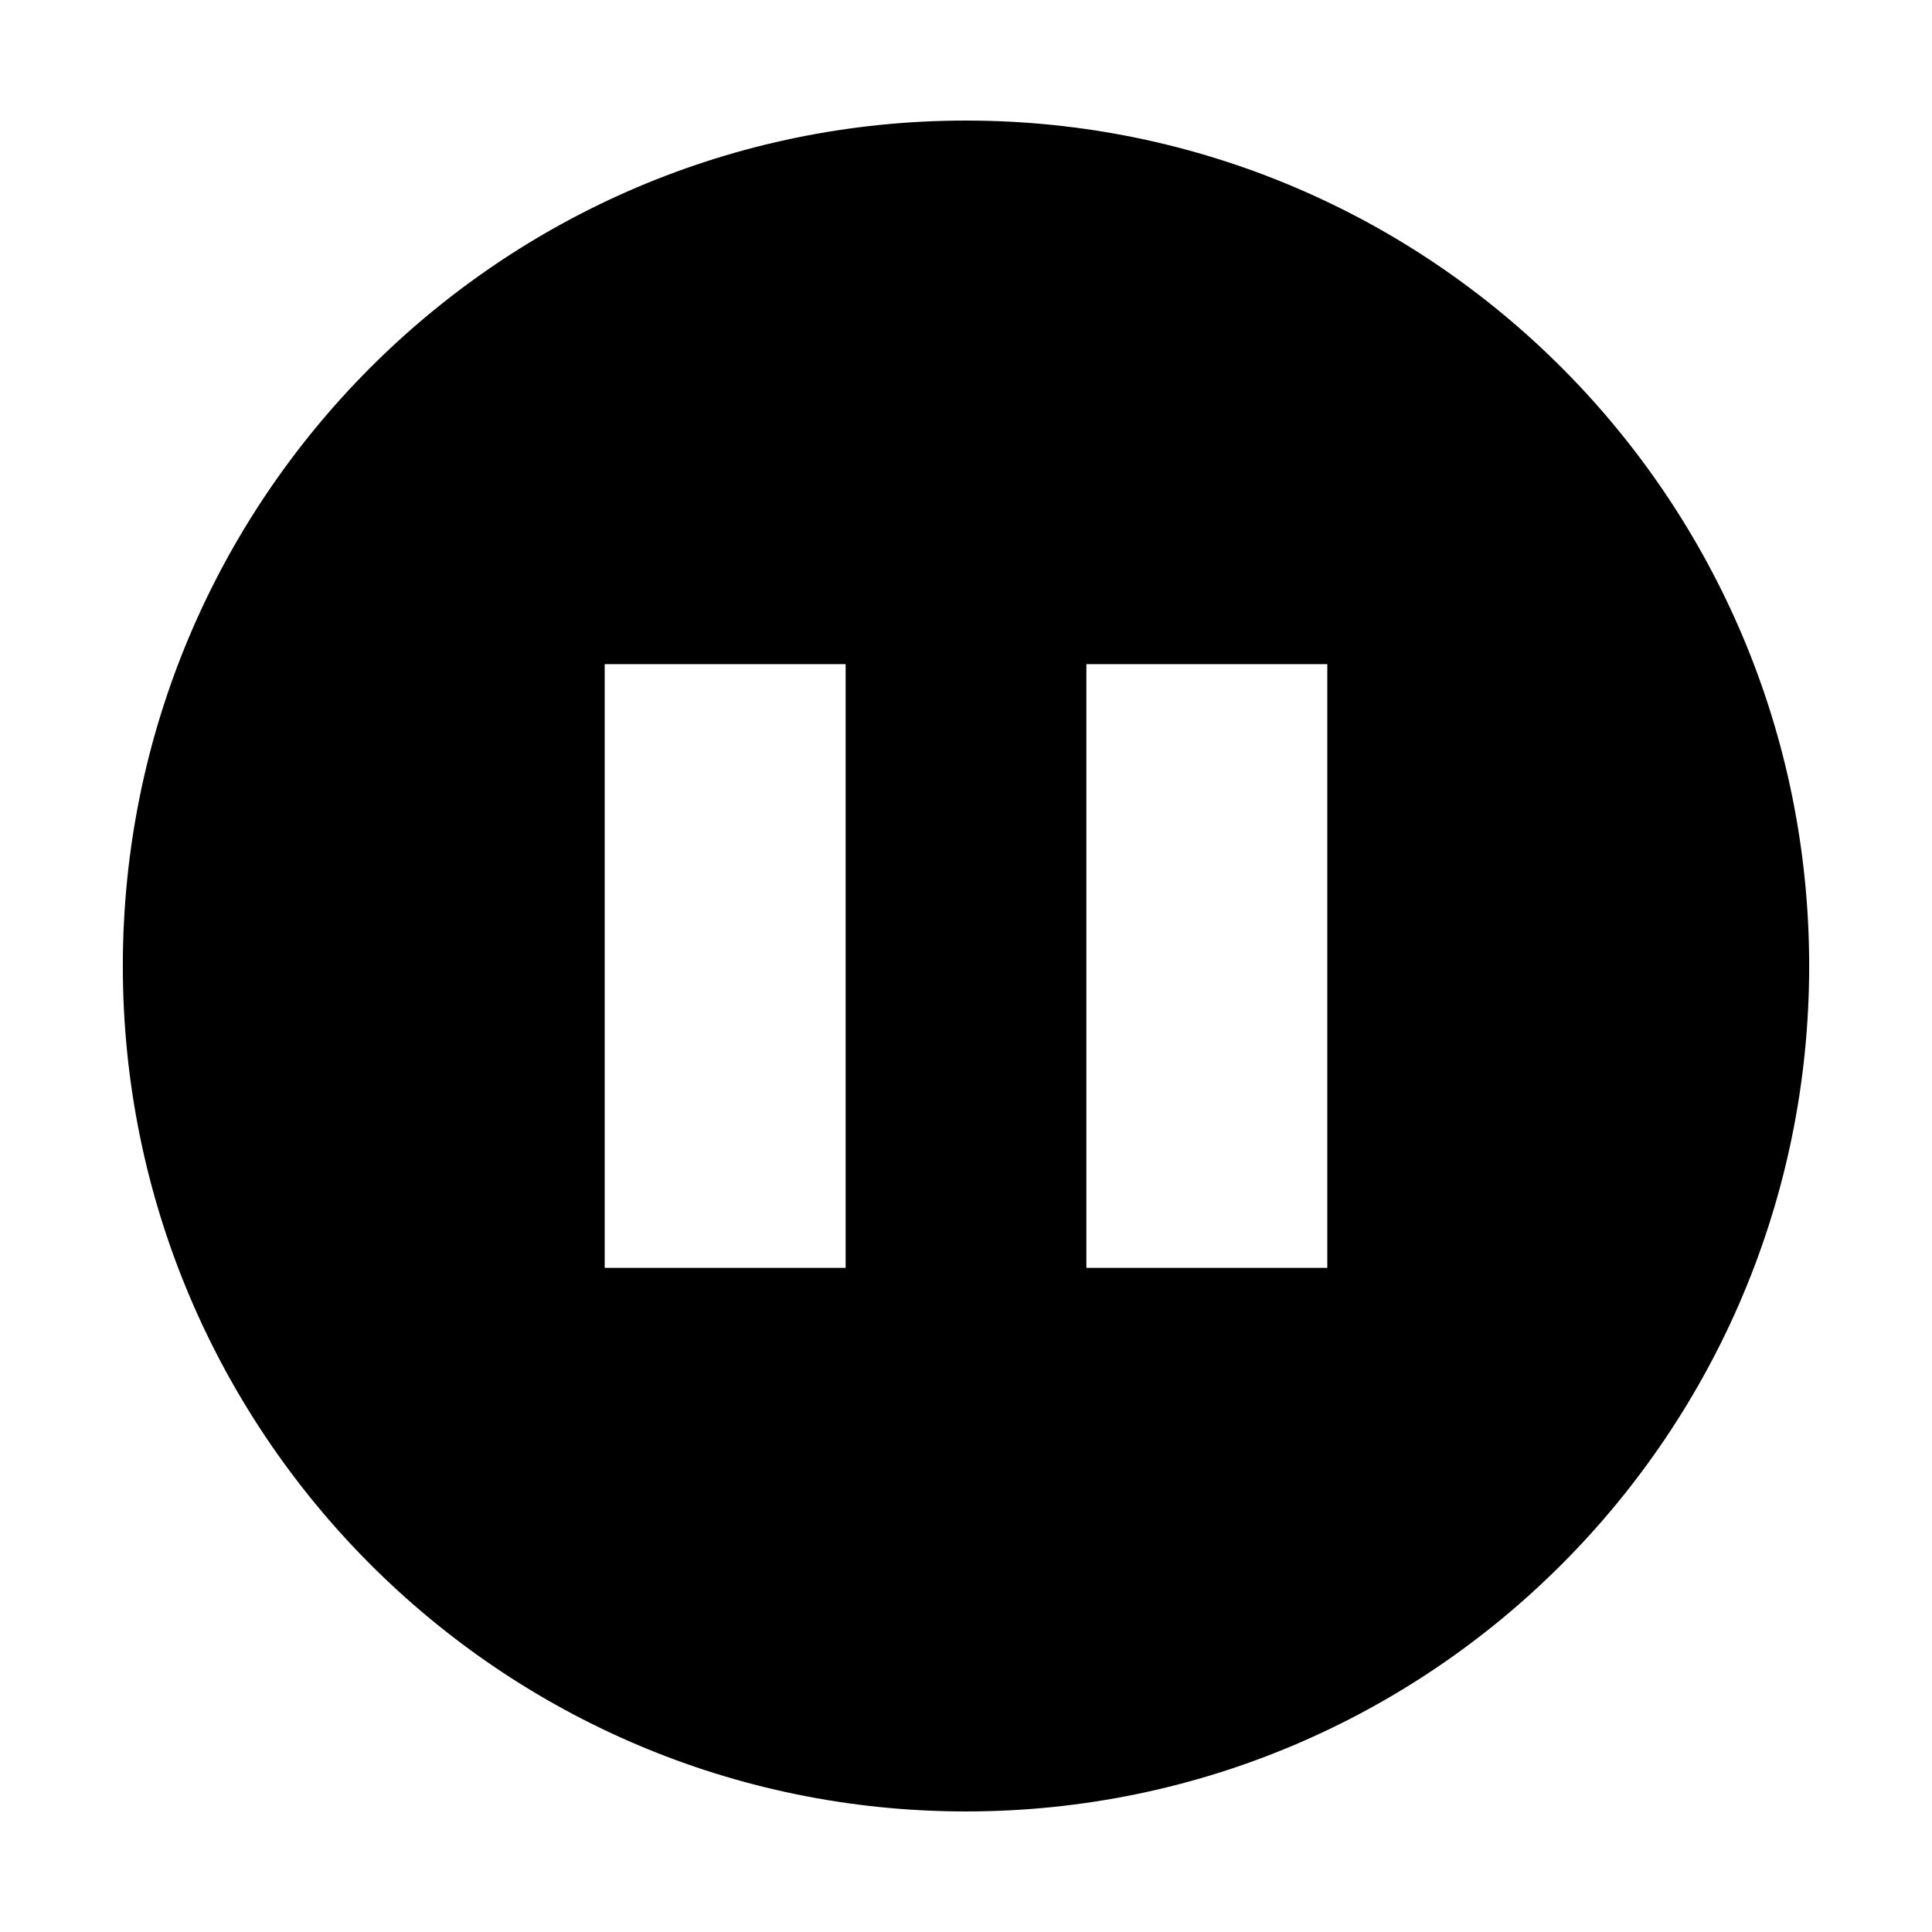 <?xml version="1.0" standalone="no"?><!DOCTYPE svg PUBLIC "-//W3C//DTD SVG 1.1//EN" "http://www.w3.org/Graphics/SVG/1.1/DTD/svg11.dtd"><svg t="1621415598523" class="icon" viewBox="0 0 1024 1024" version="1.1" xmlns="http://www.w3.org/2000/svg" p-id="5011" xmlns:xlink="http://www.w3.org/1999/xlink" width="200" height="200"><defs><style type="text/css"></style></defs><path d="M512 63.9C265.2 63.9 65.1 264.5 65.1 512c0 247.5 200.1 448.1 446.9 448.1S958.9 759.5 958.9 512c0-247.5-200.1-448.1-446.9-448.1zM448.2 672H320.5V352h127.7v320z m255.3 0H575.8V352h127.7v320z" p-id="5012"></path></svg>